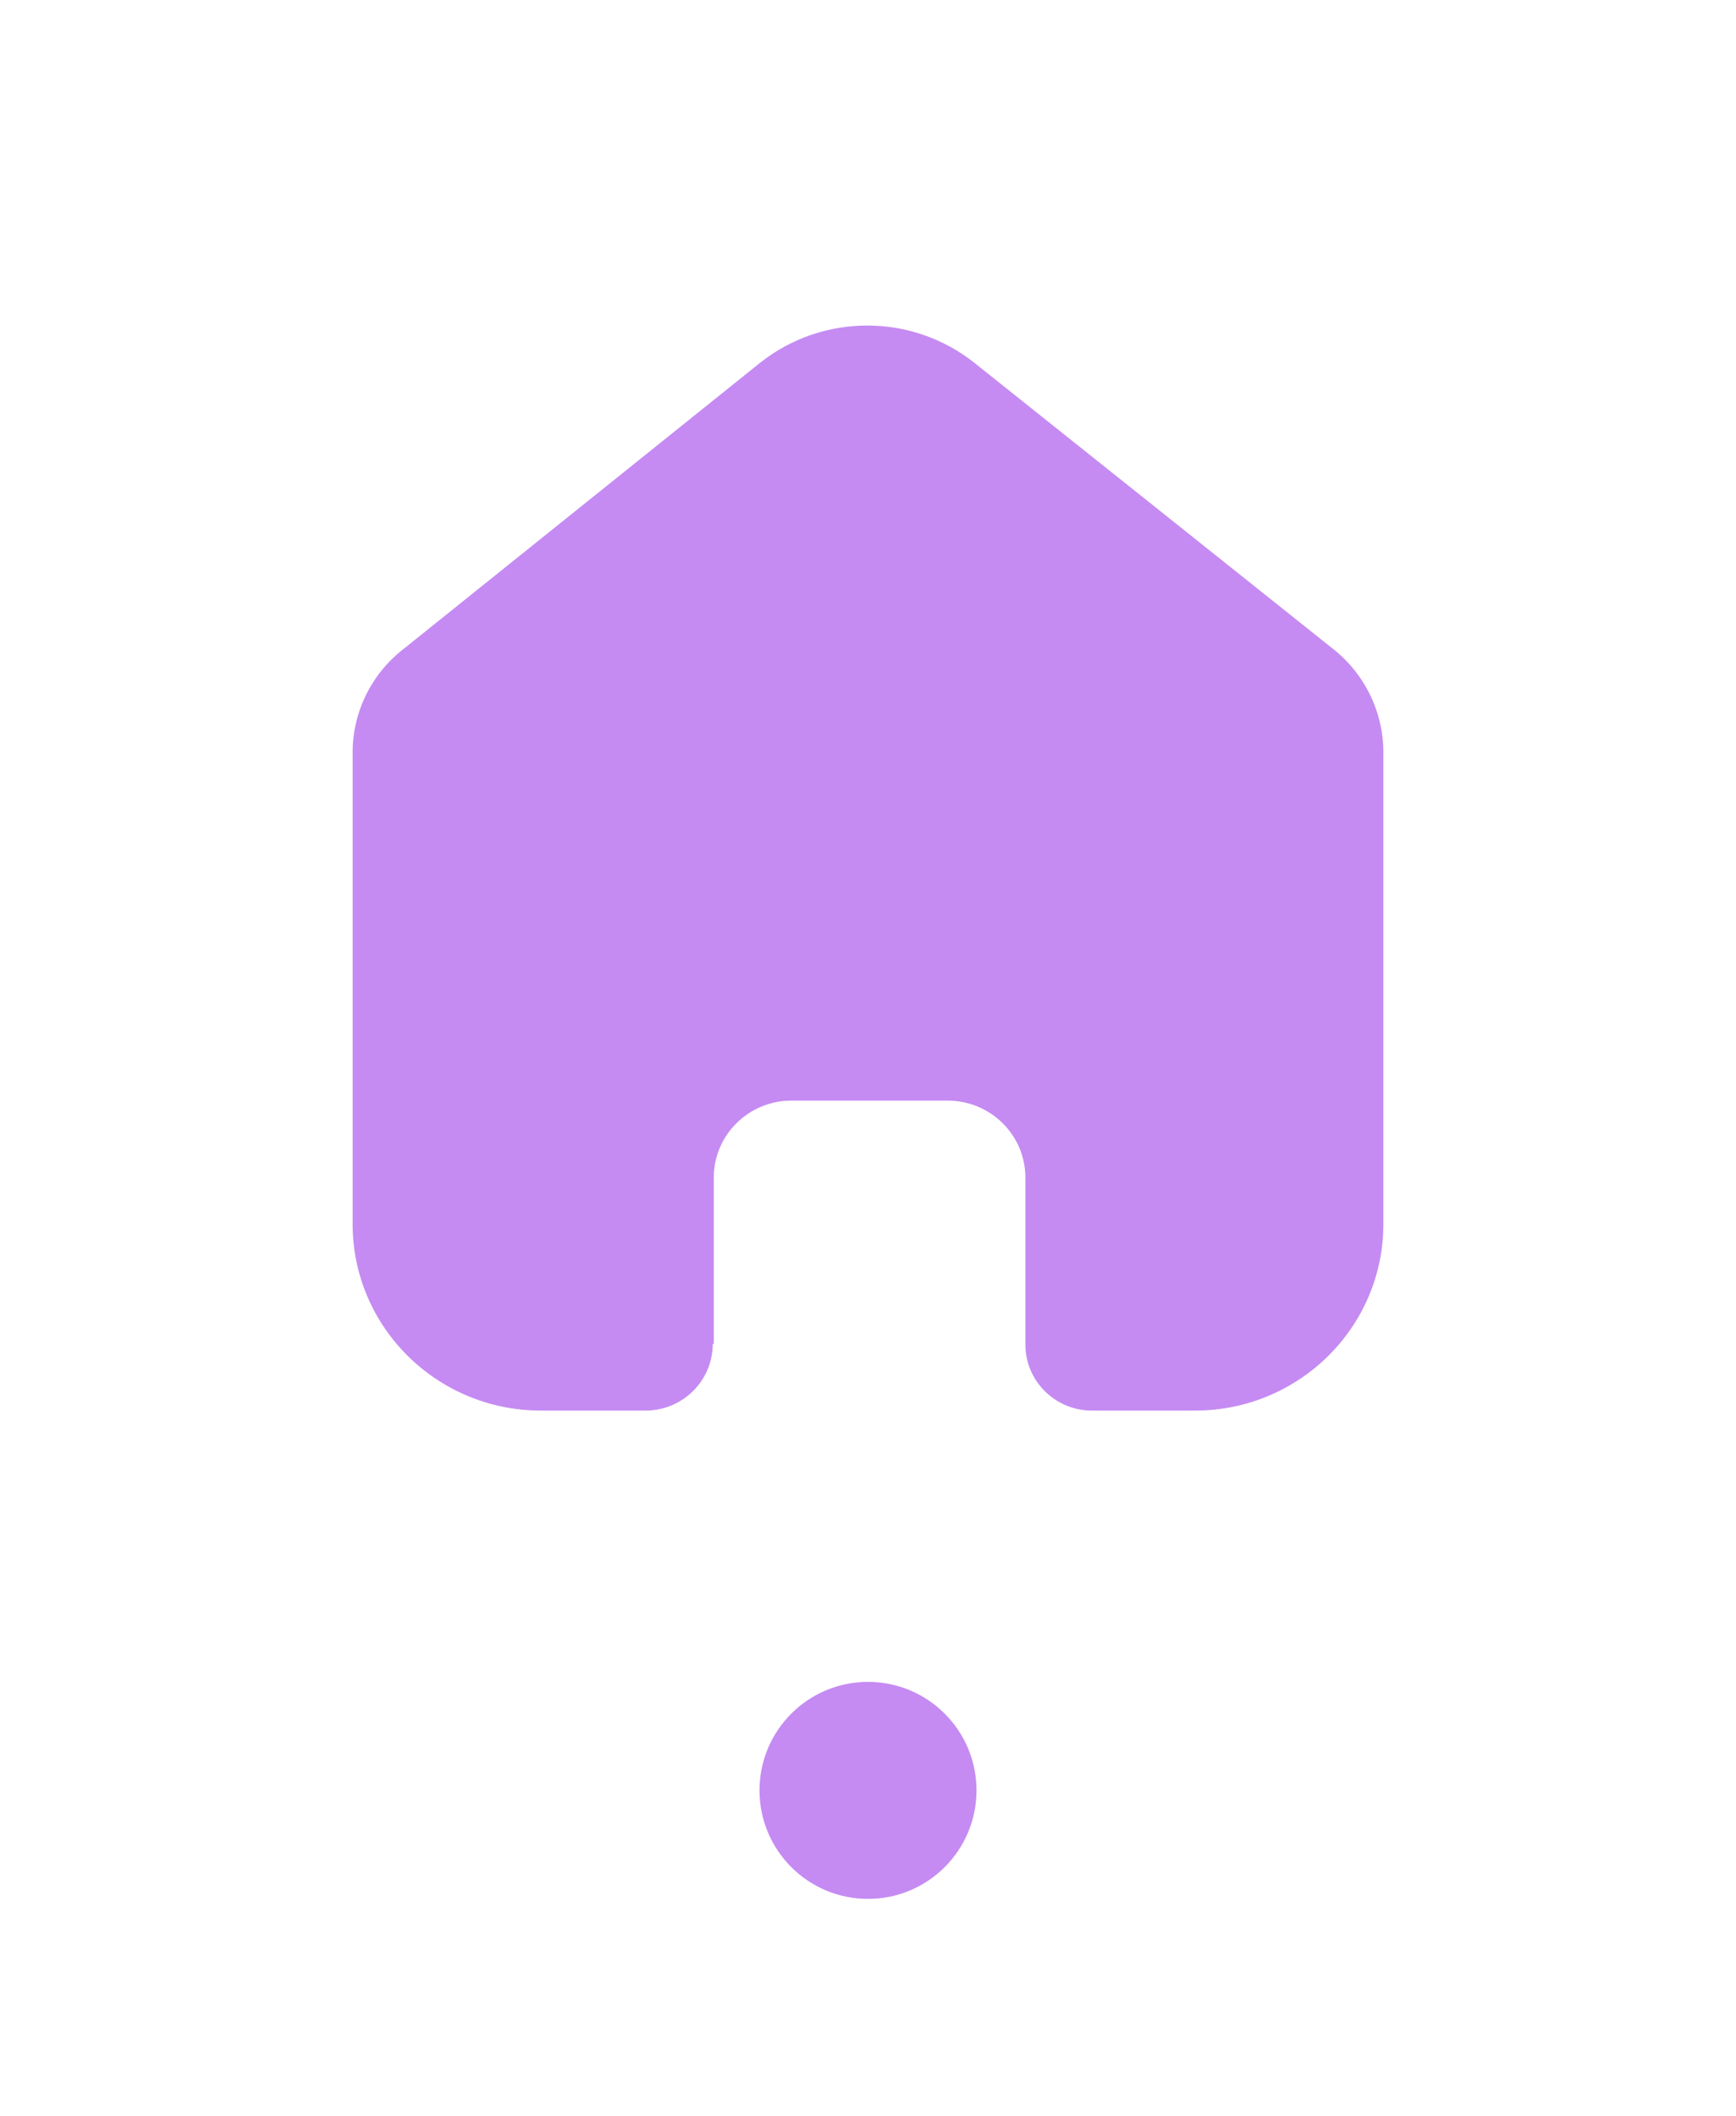<svg width="32" height="39" viewBox="0 0 32 39" fill="none" xmlns="http://www.w3.org/2000/svg">
<g filter="url(#filter0_d_895_2063)">
<circle cx="16" cy="29" r="2" fill="#C58BF2"/>
<path fill-rule="evenodd" clip-rule="evenodd" d="M13.157 20.771V17.705C13.157 16.925 13.793 16.291 14.581 16.286H17.467C18.259 16.286 18.901 16.921 18.901 17.705V20.781C18.9 21.443 19.434 21.985 20.103 22H22.027C23.945 22 25.5 20.461 25.5 18.562V9.838C25.49 9.091 25.136 8.389 24.538 7.933L17.958 2.685C16.805 1.772 15.166 1.772 14.013 2.685L7.462 7.943C6.862 8.397 6.507 9.1 6.5 9.847V18.562C6.5 20.461 8.055 22 9.973 22H11.897C12.582 22 13.138 21.45 13.138 20.771" fill="#C58BF2"/>
</g>
<defs>
<filter id="filter0_d_895_2063" x="0" y="0" width="32" height="39" filterUnits="userSpaceOnUse" color-interpolation-filters="sRGB">
<feFlood flood-opacity="0" result="BackgroundImageFix"/>
<feColorMatrix in="SourceAlpha" type="matrix" values="0 0 0 0 0 0 0 0 0 0 0 0 0 0 0 0 0 0 127 0" result="hardAlpha"/>
<feOffset dy="4"/>
<feGaussianBlur stdDeviation="2"/>
<feComposite in2="hardAlpha" operator="out"/>
<feColorMatrix type="matrix" values="0 0 0 0 0 0 0 0 0 0 0 0 0 0 0 0 0 0 0.25 0"/>
<feBlend mode="normal" in2="BackgroundImageFix" result="effect1_dropShadow_895_2063"/>
<feBlend mode="normal" in="SourceGraphic" in2="effect1_dropShadow_895_2063" result="shape"/>
</filter>
</defs>
</svg>
